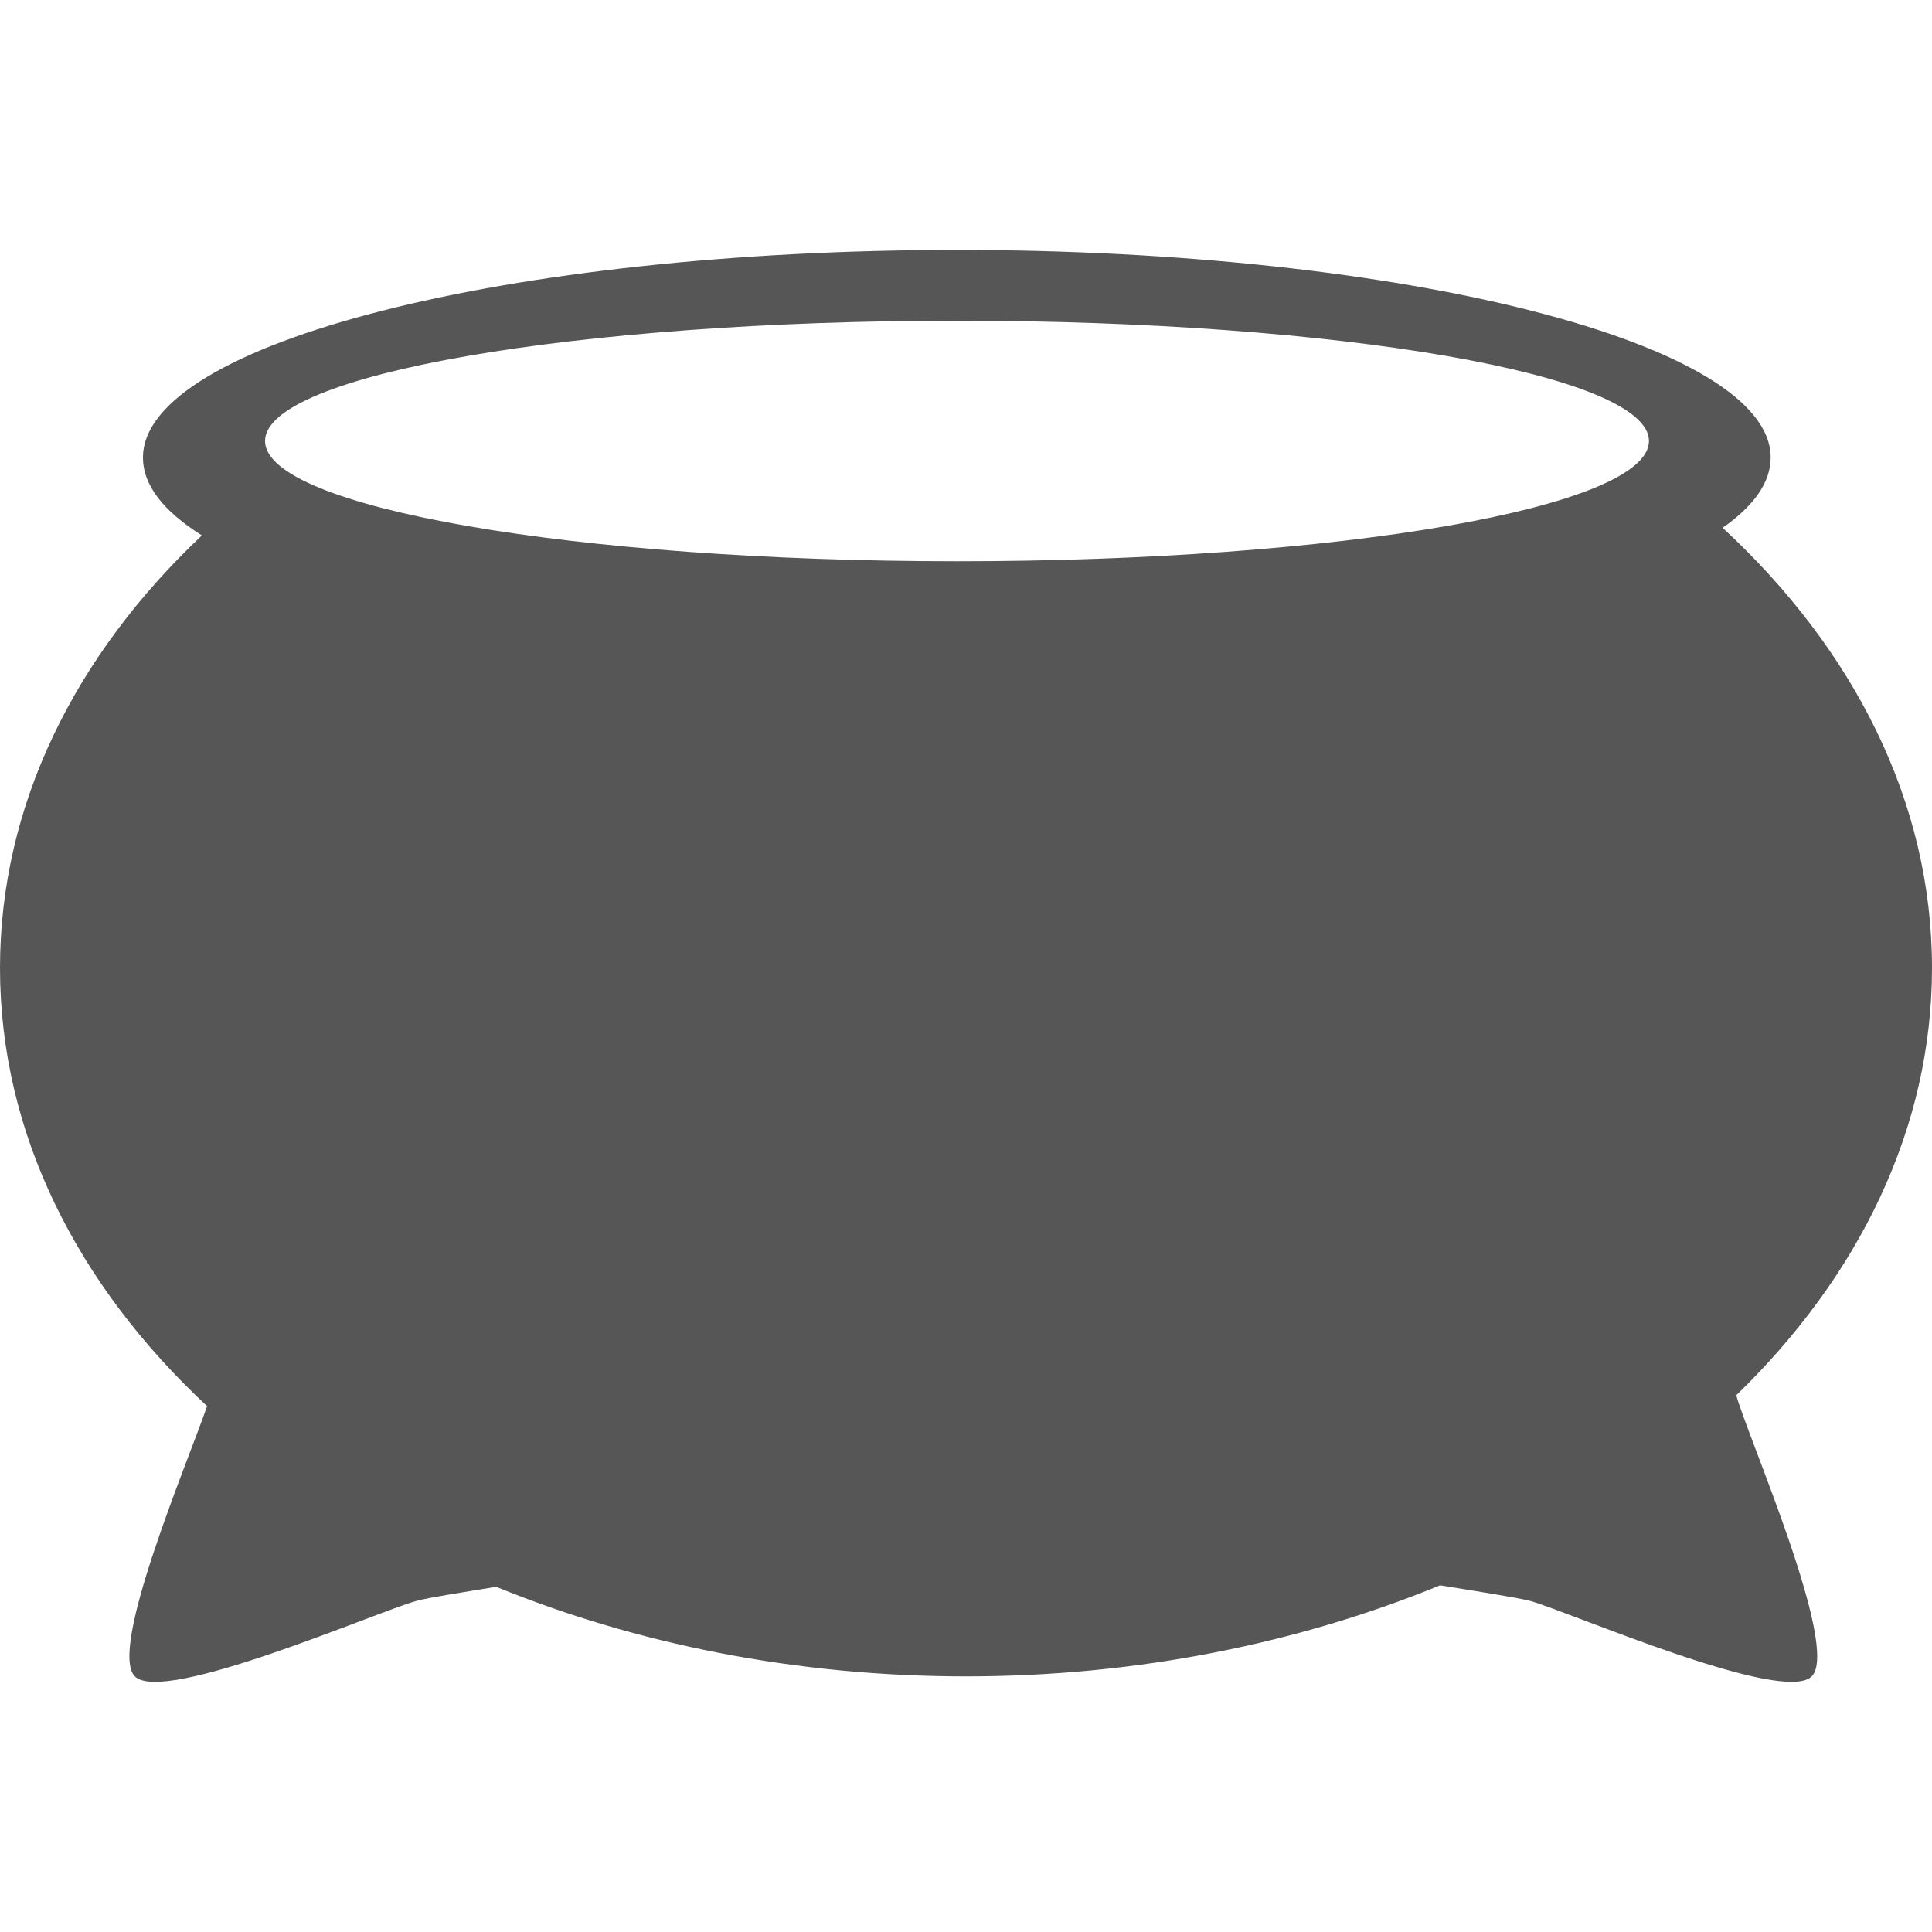 
<svg xmlns="http://www.w3.org/2000/svg" xmlns:xlink="http://www.w3.org/1999/xlink" width="16px" height="16px" viewBox="0 0 16 16" version="1.1">
<g id="surface1">
<path style=" stroke:none;fill-rule:evenodd;fill:#565656;fill-opacity:1;" d="M 7.926 2.07 C 4.203 2.07 1.184 2.844 1.184 3.789 C 1.184 4.02 1.355 4.234 1.672 4.434 C 0.621 5.426 0 6.668 0 8.016 C 0 9.387 0.641 10.645 1.715 11.645 C 1.551 12.121 0.895 13.66 1.117 13.883 C 1.355 14.121 3.121 13.348 3.449 13.258 C 3.551 13.23 3.809 13.191 4.109 13.141 C 5.262 13.613 6.59 13.883 8 13.883 C 9.426 13.883 10.766 13.605 11.926 13.129 C 12.266 13.184 12.562 13.23 12.672 13.258 C 12.996 13.348 14.766 14.121 15.004 13.883 C 15.242 13.645 14.469 11.887 14.379 11.555 C 15.395 10.57 16 9.344 16 8.016 C 16 6.641 15.352 5.375 14.266 4.371 C 14.523 4.191 14.664 3.996 14.664 3.789 C 14.664 2.844 11.645 2.07 7.926 2.07 Z M 13.656 3.652 C 13.656 4.203 11.09 4.648 7.926 4.648 C 4.762 4.648 2.195 4.203 2.195 3.652 C 2.195 3.102 4.762 2.656 7.926 2.656 C 11.09 2.656 13.656 3.102 13.656 3.652 Z M 13.656 3.652 "/>
</g>
</svg>
